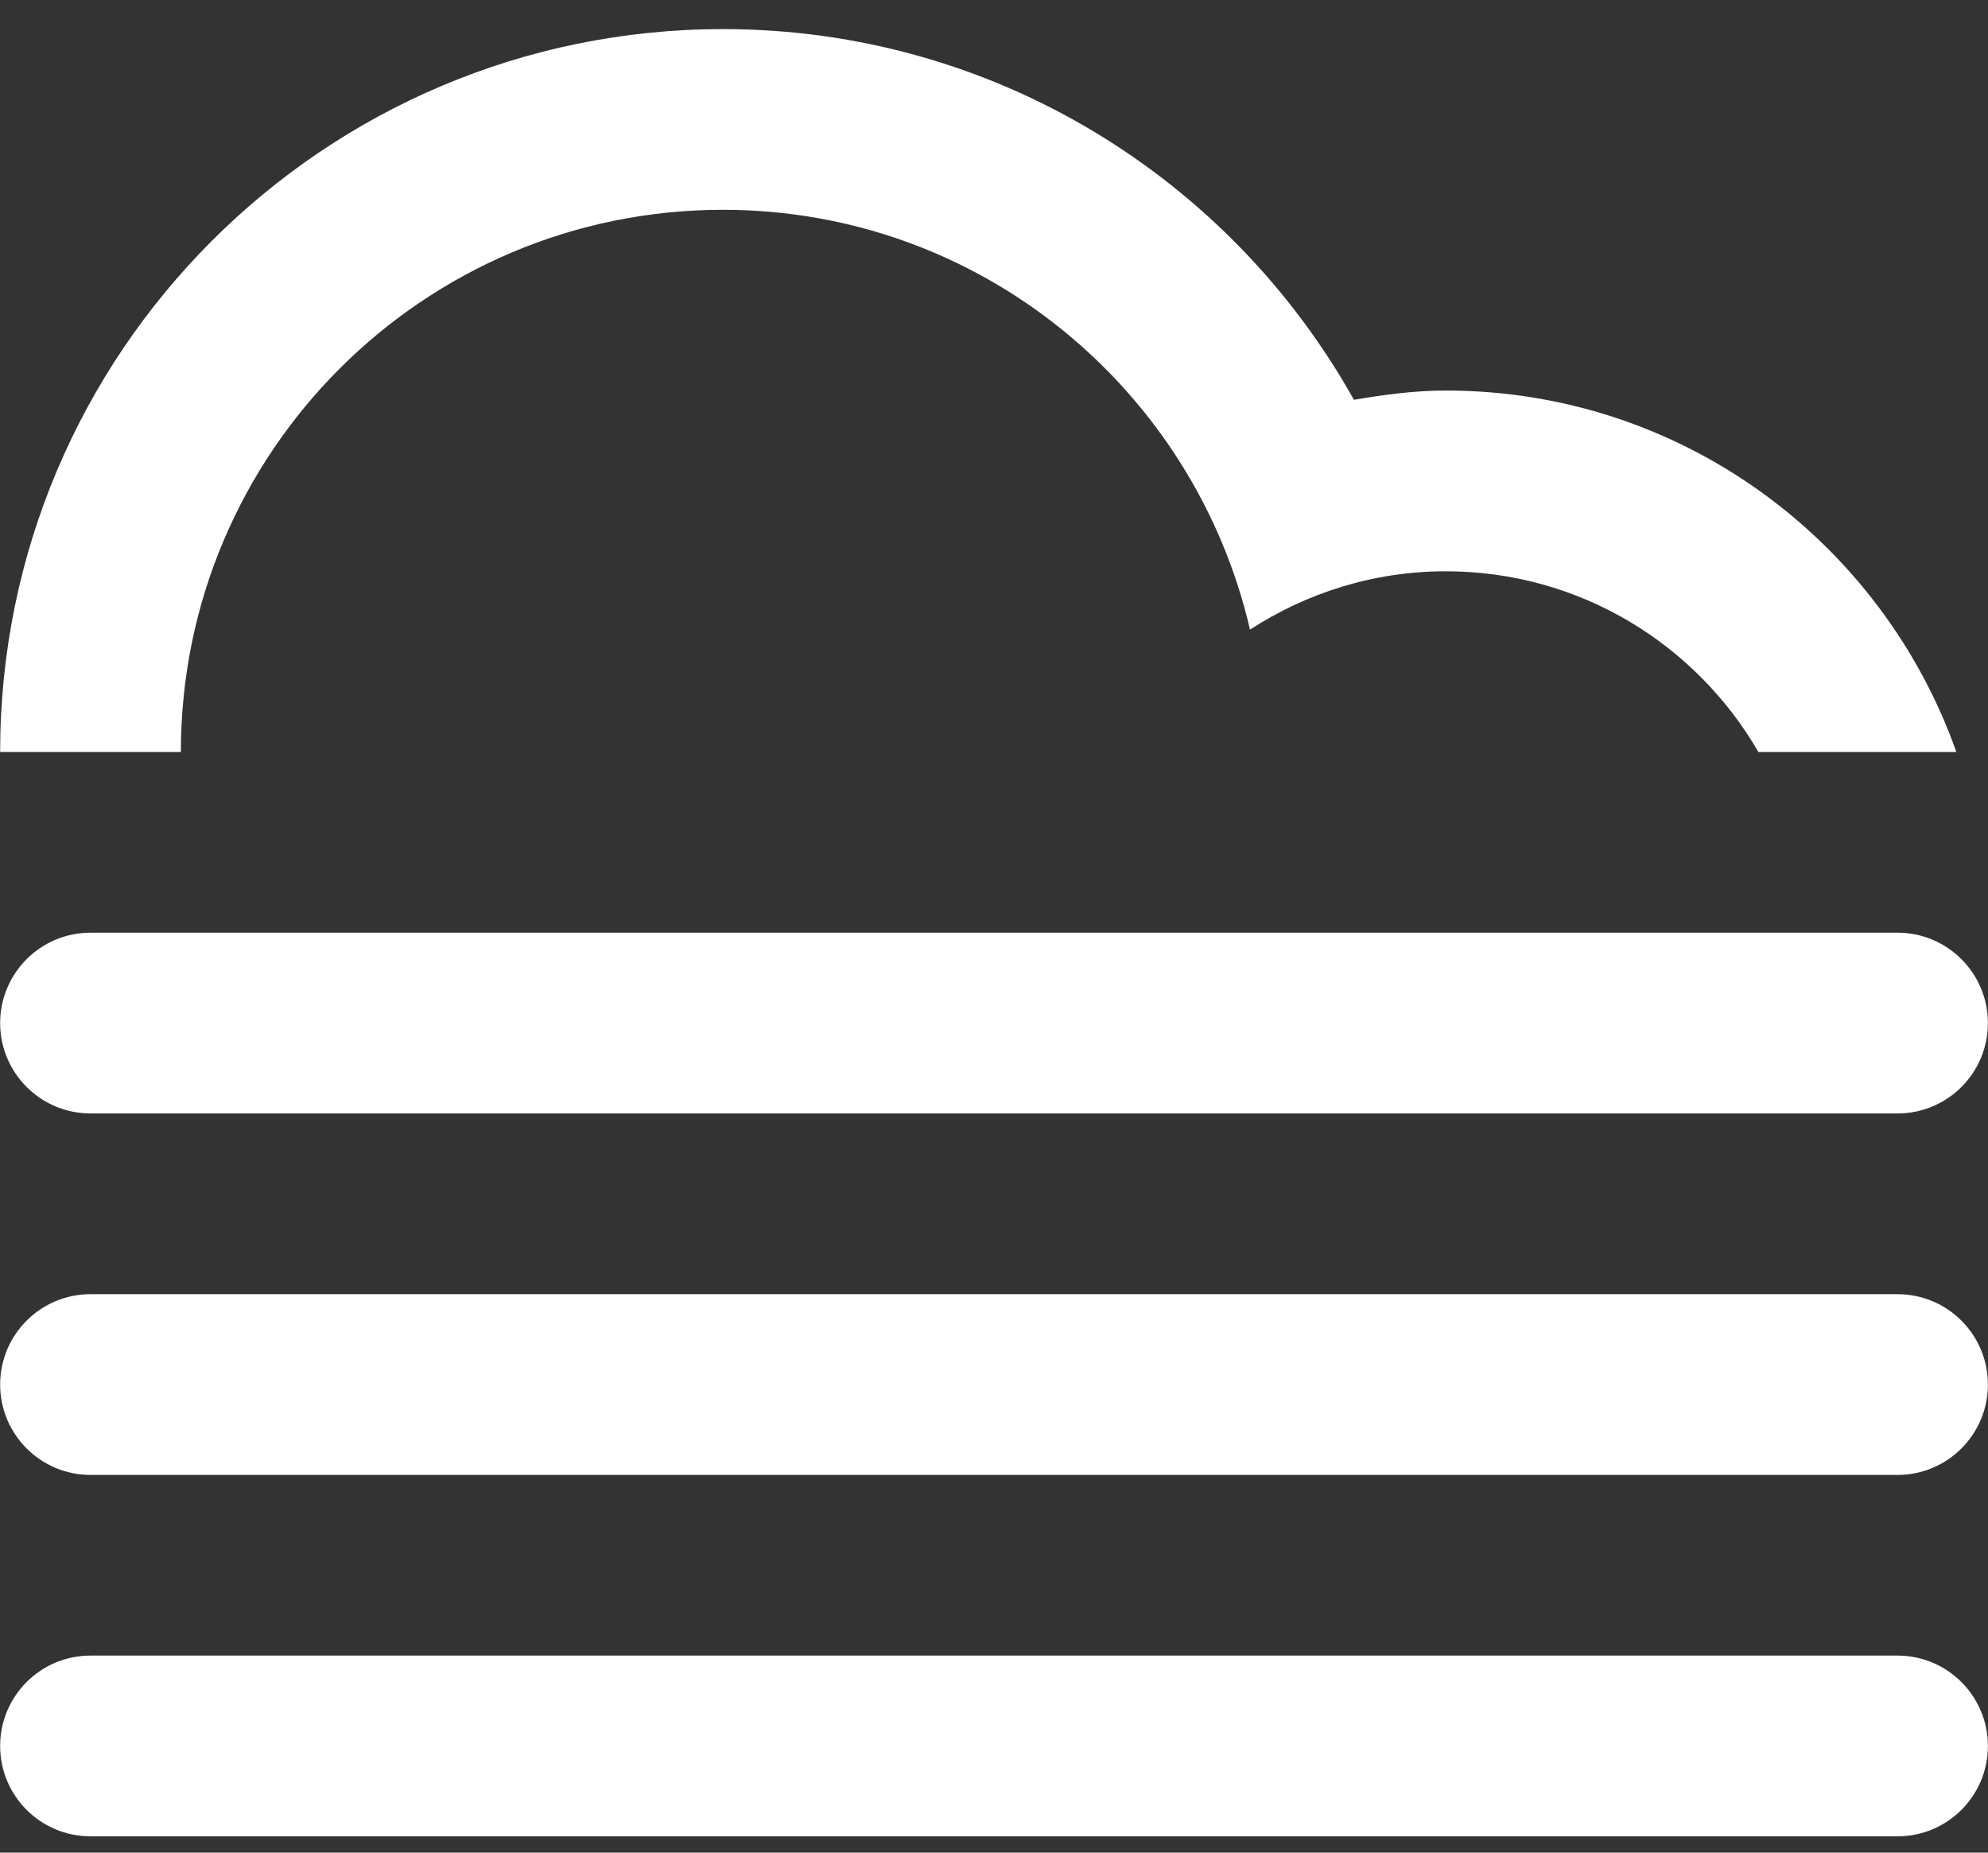 <svg width="44" height="41" viewBox="0 0 44 41" fill="none" xmlns="http://www.w3.org/2000/svg">
<rect x="0" y="0" width="44" height="41" fill="#333333" stroke="none"/>
<path fill-rule="evenodd" clip-rule="evenodd" d="M41.998 32.641H2.003C0.899 32.641 0.003 31.745 0.003 30.641C0.003 29.536 0.899 28.641 2.003 28.641H41.998C43.102 28.641 43.998 29.536 43.998 30.641C43.998 31.744 43.103 32.641 41.998 32.641ZM41.998 24.641H2.003C0.899 24.641 0.003 23.746 0.003 22.641C0.003 21.537 0.899 20.641 2.003 20.641H41.998C43.102 20.641 43.998 21.537 43.998 22.641C43.998 23.746 43.103 24.641 41.998 24.641ZM31.999 12.643C30.398 12.643 28.916 13.123 27.666 13.934C26.434 8.617 21.692 4.643 16.001 4.643C9.375 4.643 4.003 10.016 4.003 16.643H0.003C0.003 7.808 7.166 0.644 16.001 0.644C22.005 0.644 27.23 3.956 29.966 8.848C30.63 8.735 31.303 8.643 31.999 8.643C37.221 8.643 41.651 11.985 43.3 16.643H38.919C37.535 14.253 34.958 12.643 31.999 12.643ZM2.003 36.639H41.998C43.102 36.639 43.998 37.535 43.998 38.639C43.998 39.744 43.102 40.639 41.998 40.639H2.003C0.899 40.639 0.003 39.744 0.003 38.639C0.003 37.535 0.898 36.639 2.003 36.639Z" fill="white"/>
</svg>
